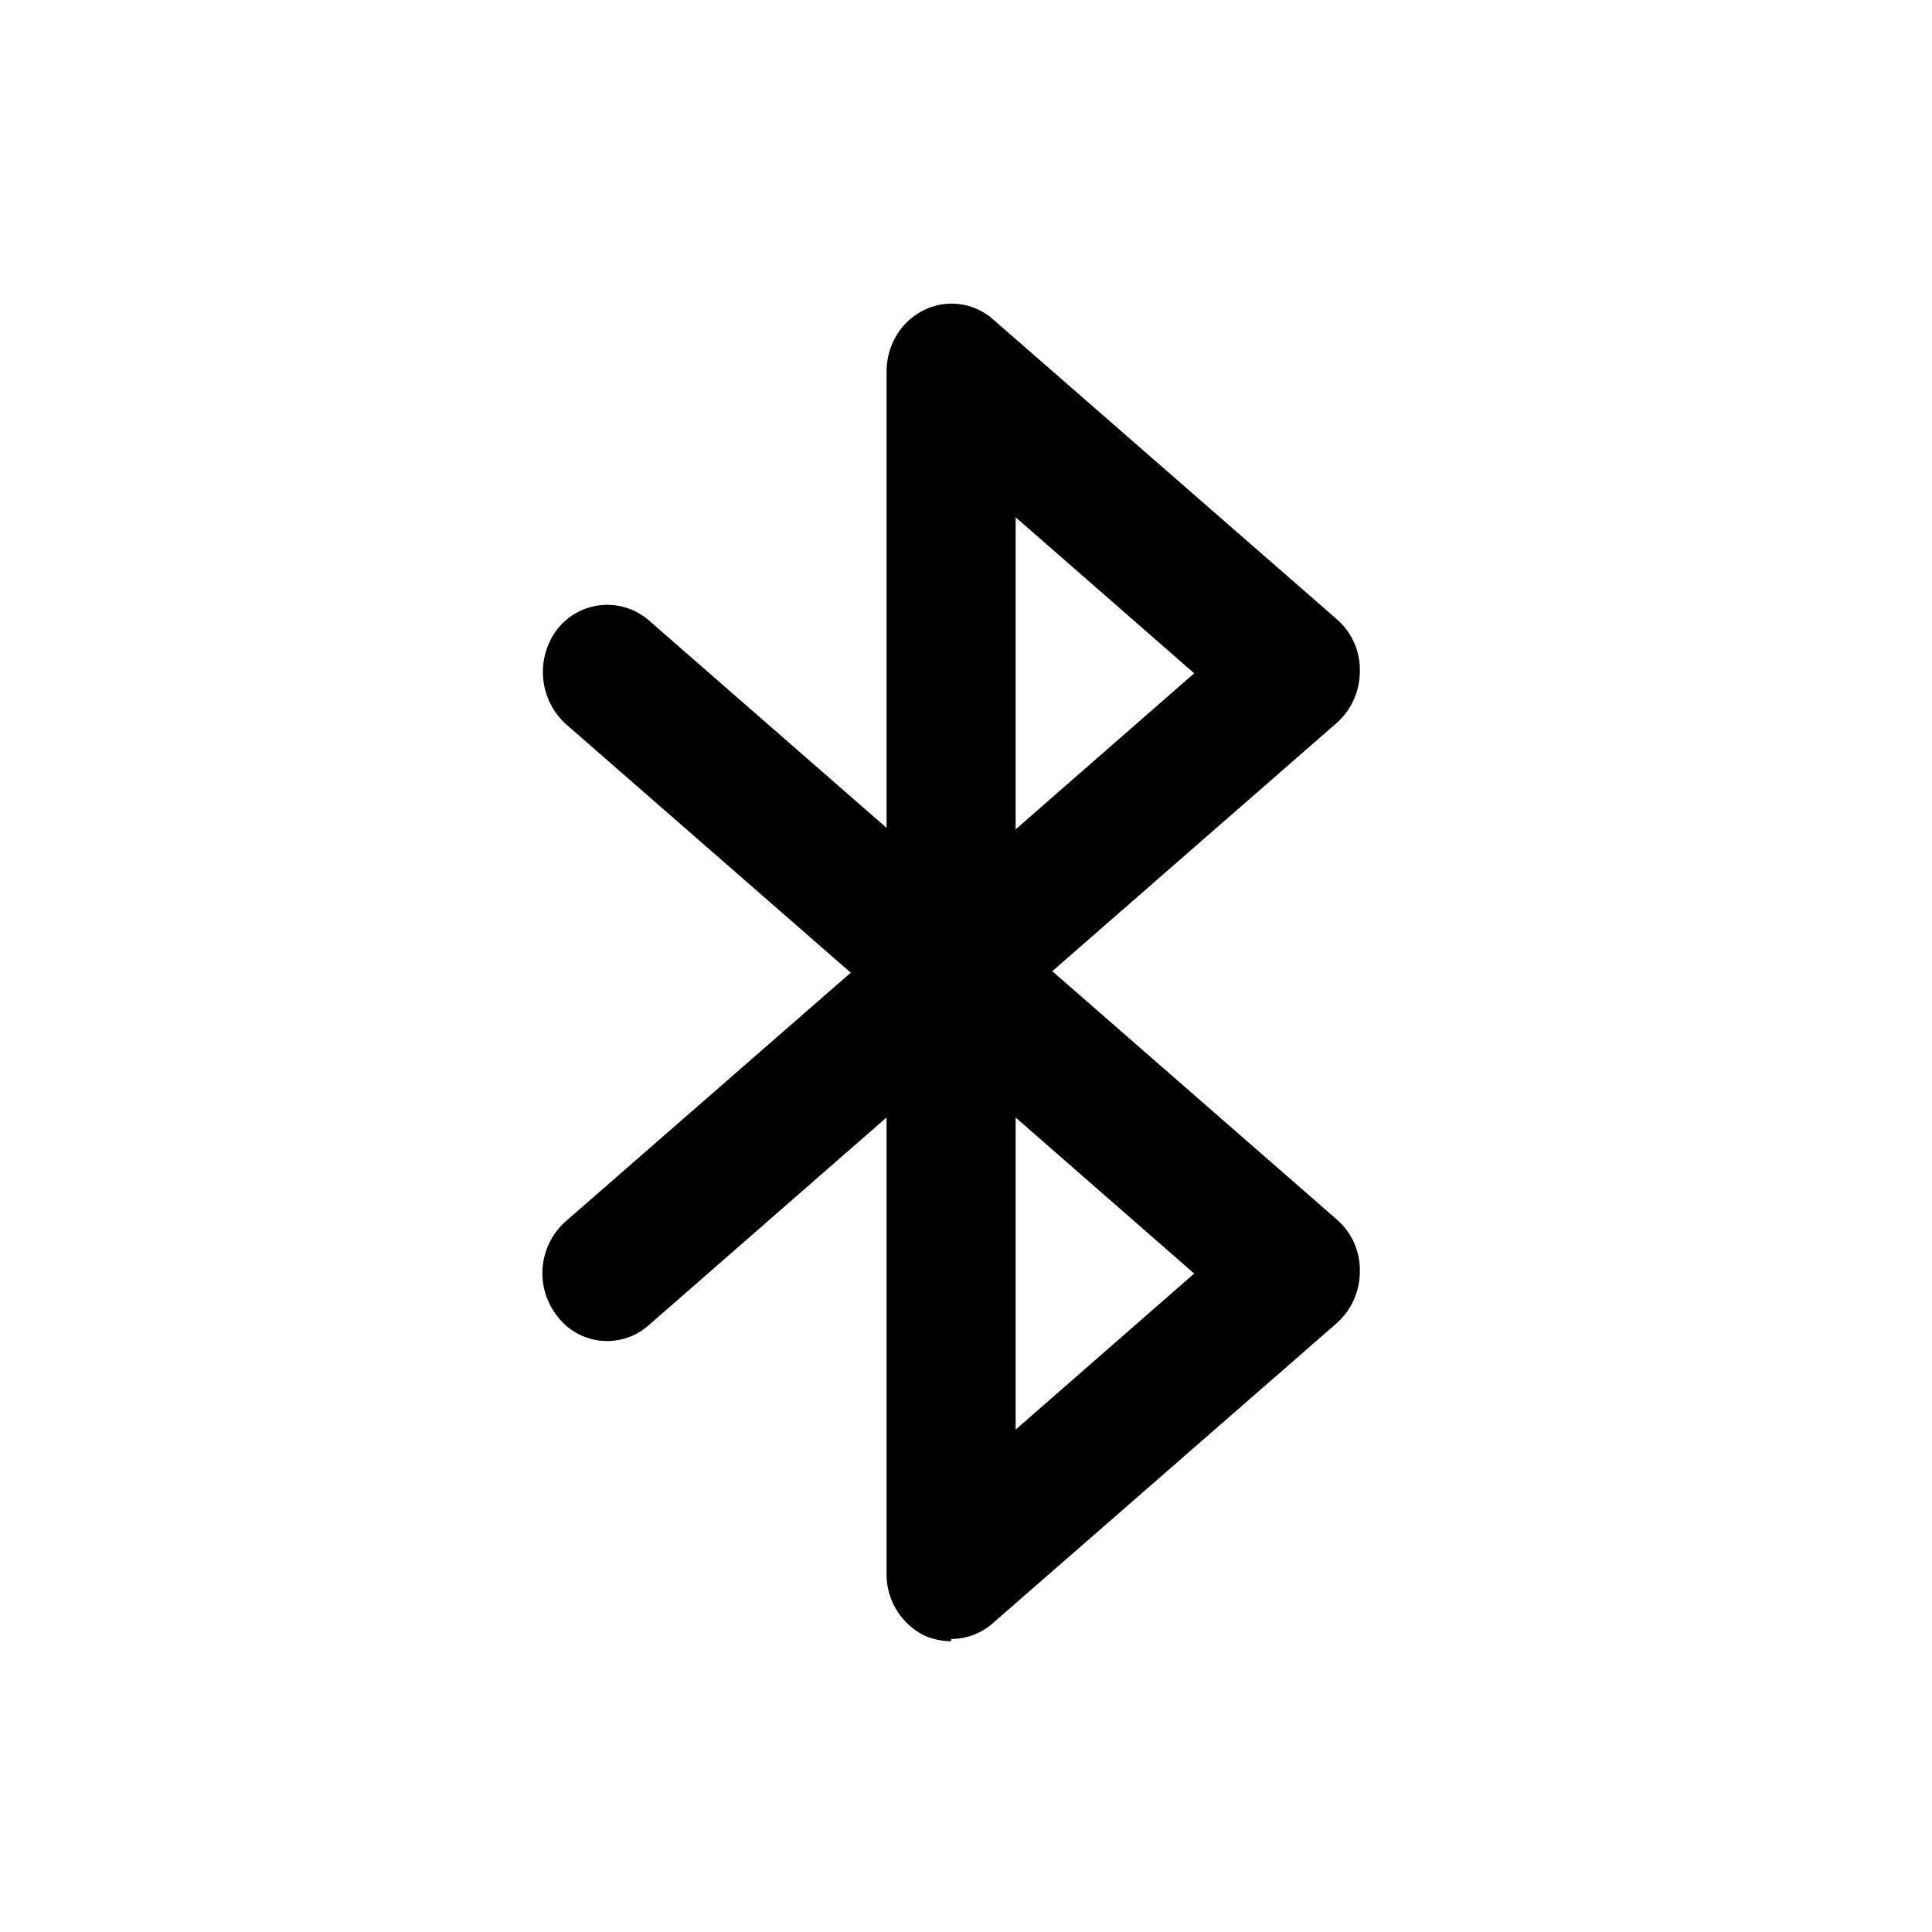 <svg xmlns="http://www.w3.org/2000/svg" width="26" height="26" fill="currentColor" class="sym sym-bluetooth-on" viewBox="0 0 26 26">
  <path d="M12.8 22.087a.9.9 0 0 1-.367-.08.92.92 0 0 1-.502-.829v-6.14l-3.203 2.798a.84.84 0 0 1-1.226-.121.933.933 0 0 1 .116-1.283l3.831-3.342-3.83-3.342a.95.95 0 0 1-.117-1.283.854.854 0 0 1 1.226-.12l3.203 2.796v-6.14c0-.353.193-.676.502-.827a.84.84 0 0 1 .927.12l4.631 4.04a.9.9 0 0 1 .309.697.93.93 0 0 1-.309.696l-3.83 3.343 3.83 3.342a.9.9 0 0 1 .309.697.93.93 0 0 1-.309.696l-4.631 4.04a.85.85 0 0 1-.56.212zm.868-7.048v4.2l2.403-2.1zm0-8.078v4.2l2.403-2.1z"/>
</svg>